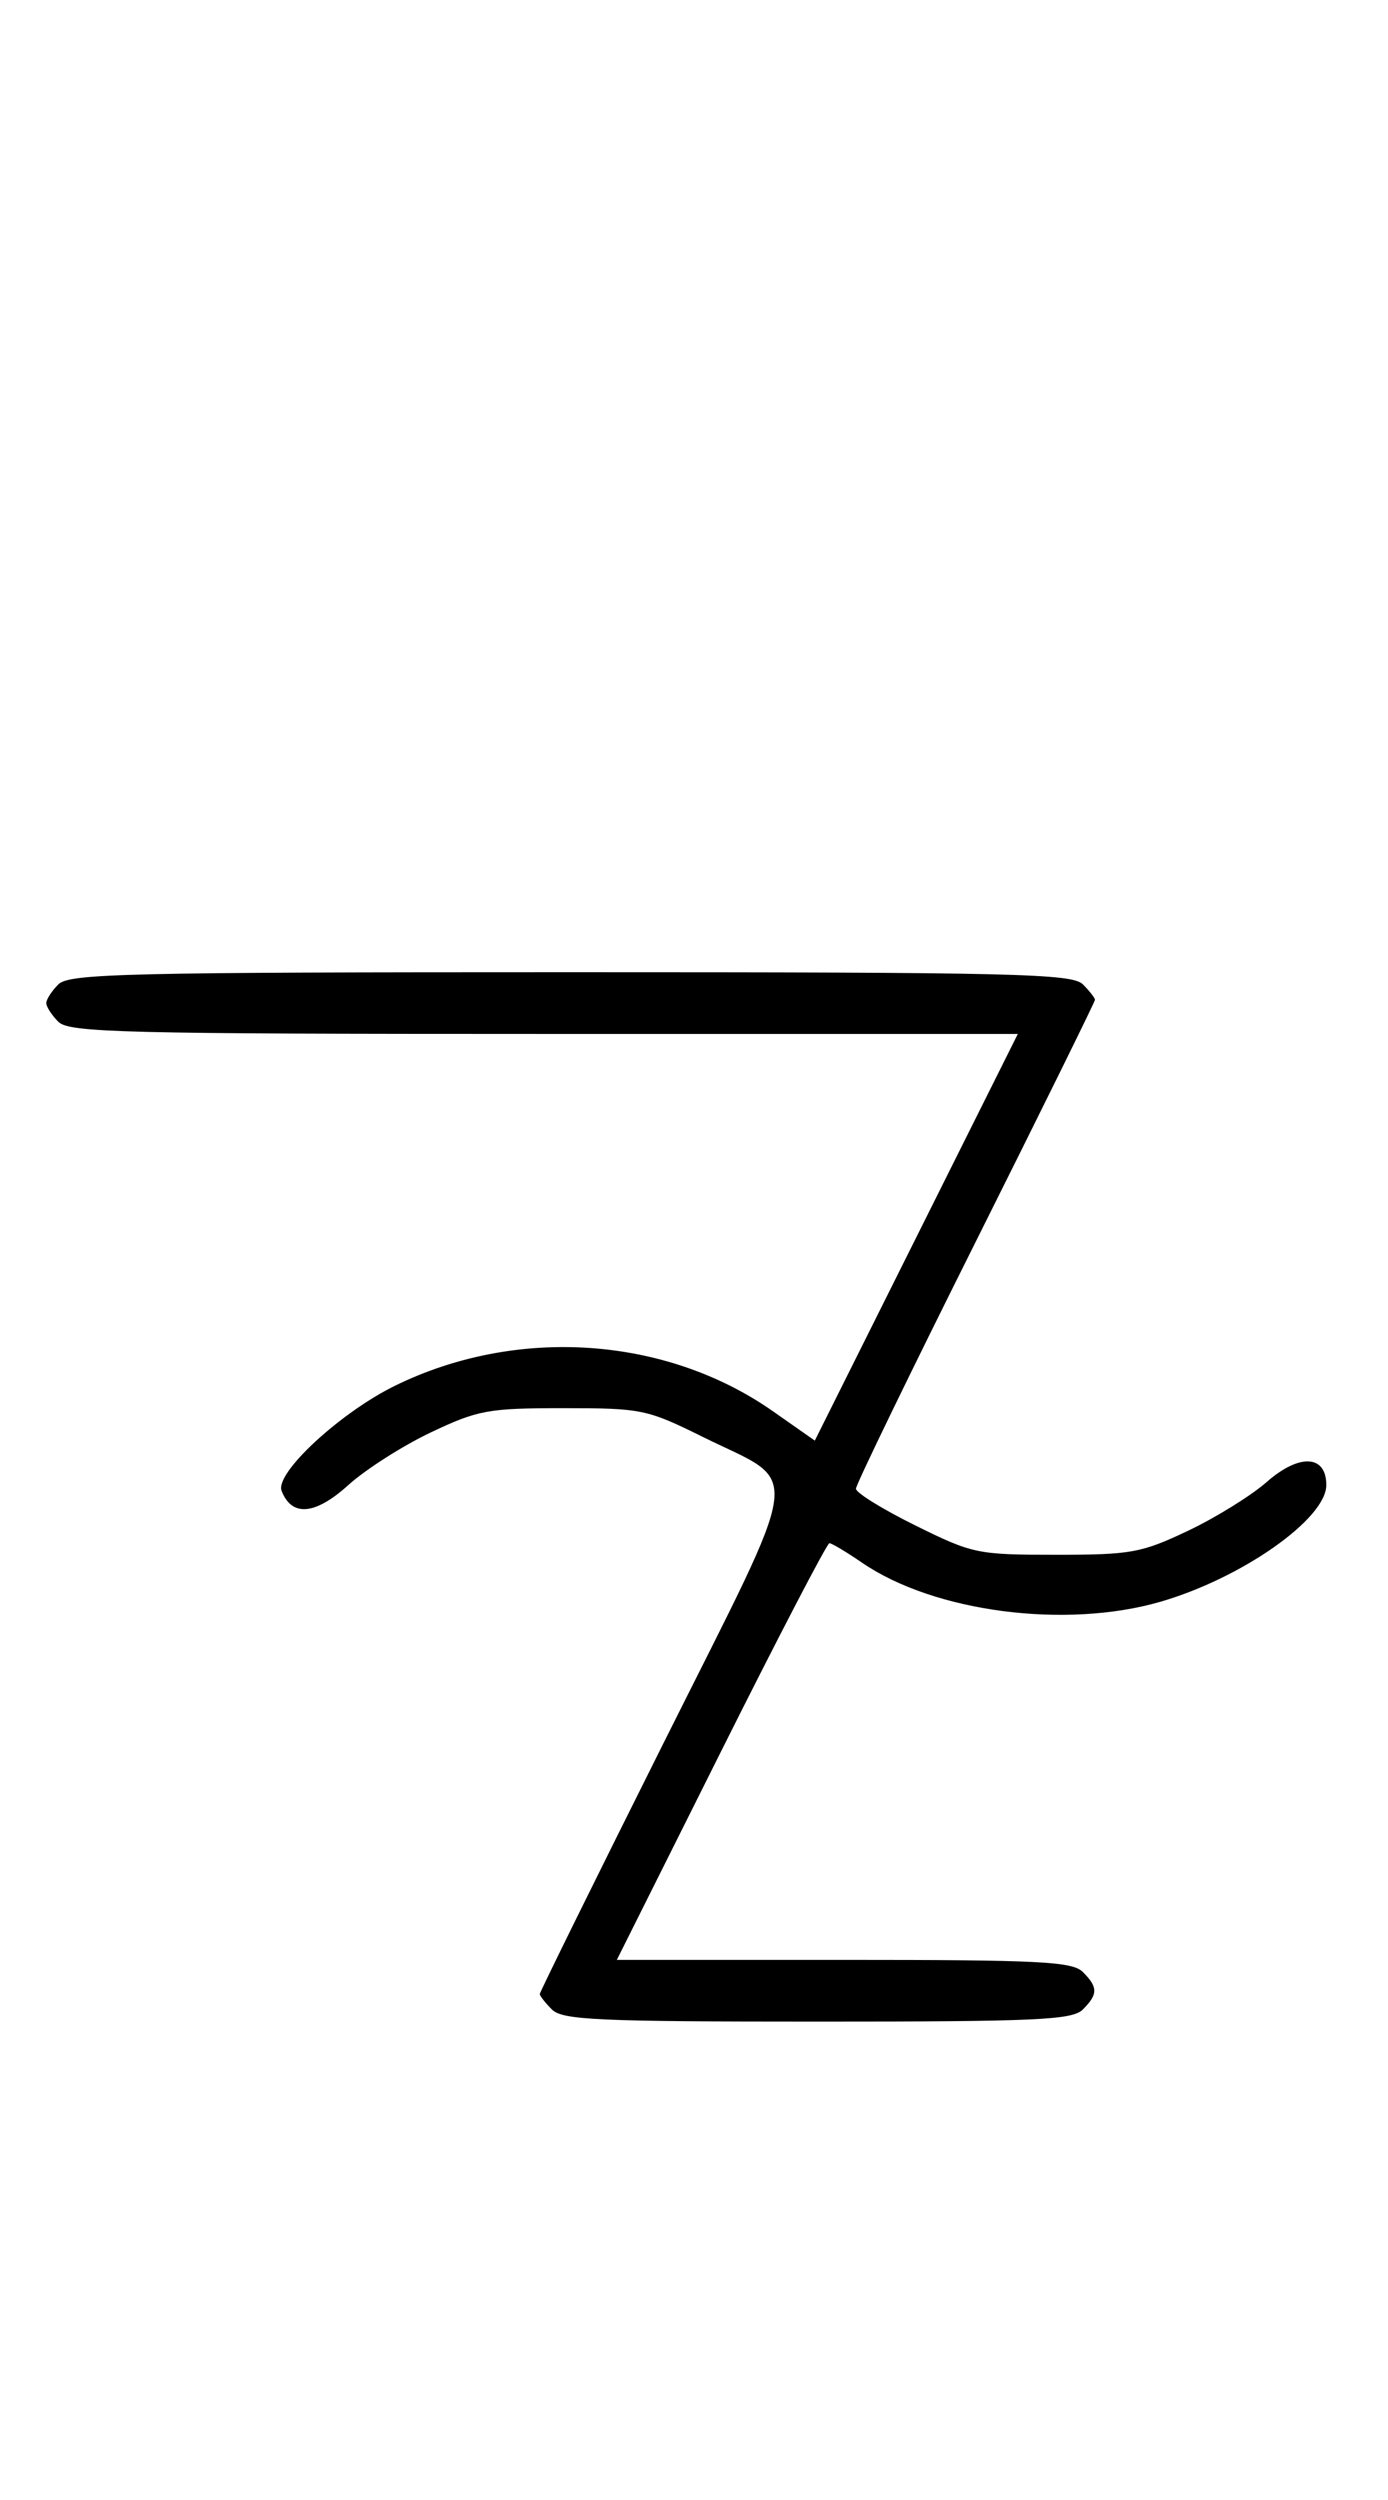 <svg xmlns="http://www.w3.org/2000/svg" width="180" height="324" viewBox="0 0 180 324" version="1.1">
	<path d="M 7.571 127.571 C 6.707 128.436, 6 129.529, 6 130 C 6 130.471, 6.707 131.564, 7.571 132.429 C 8.966 133.823, 16.060 134, 70.569 134 L 131.995 134 118.830 160.352 L 105.666 186.704 100.239 182.902 C 86.347 173.170, 67.027 171.859, 51.252 179.578 C 44.121 183.066, 35.626 190.927, 36.517 193.212 C 37.844 196.614, 40.865 196.354, 45.167 192.468 C 47.414 190.438, 52.234 187.364, 55.877 185.638 C 61.999 182.737, 63.298 182.500, 73.052 182.500 C 83.209 182.500, 83.884 182.639, 91.111 186.210 C 104.074 192.617, 104.544 188.927, 86.057 225.886 C 77.226 243.542, 70 258.183, 70 258.423 C 70 258.662, 70.707 259.564, 71.571 260.429 C 72.936 261.793, 77.463 262, 106 262 C 134.537 262, 139.064 261.793, 140.429 260.429 C 142.402 258.455, 142.402 257.545, 140.429 255.571 C 139.071 254.214, 134.848 254, 109.425 254 L 79.993 254 93.500 227 C 100.929 212.150, 107.254 200, 107.557 200 C 107.859 200, 109.770 201.139, 111.803 202.532 C 121.140 208.927, 138.194 211.153, 150.500 207.583 C 161.078 204.514, 172 196.834, 172 192.464 C 172 188.535, 168.496 188.357, 164.267 192.070 C 162.247 193.844, 157.648 196.691, 154.047 198.397 C 148.011 201.258, 146.676 201.500, 136.948 201.500 C 126.744 201.500, 126.143 201.375, 118.698 197.695 C 114.464 195.603, 111 193.463, 111 192.939 C 111 192.416, 117.975 178.043, 126.500 161 C 135.025 143.957, 142 129.817, 142 129.578 C 142 129.339, 141.293 128.436, 140.429 127.571 C 139.032 126.175, 131.628 126, 74 126 C 16.372 126, 8.968 126.175, 7.571 127.571 " stroke="none" fill="black" fill-rule="evenodd"/>
</svg>